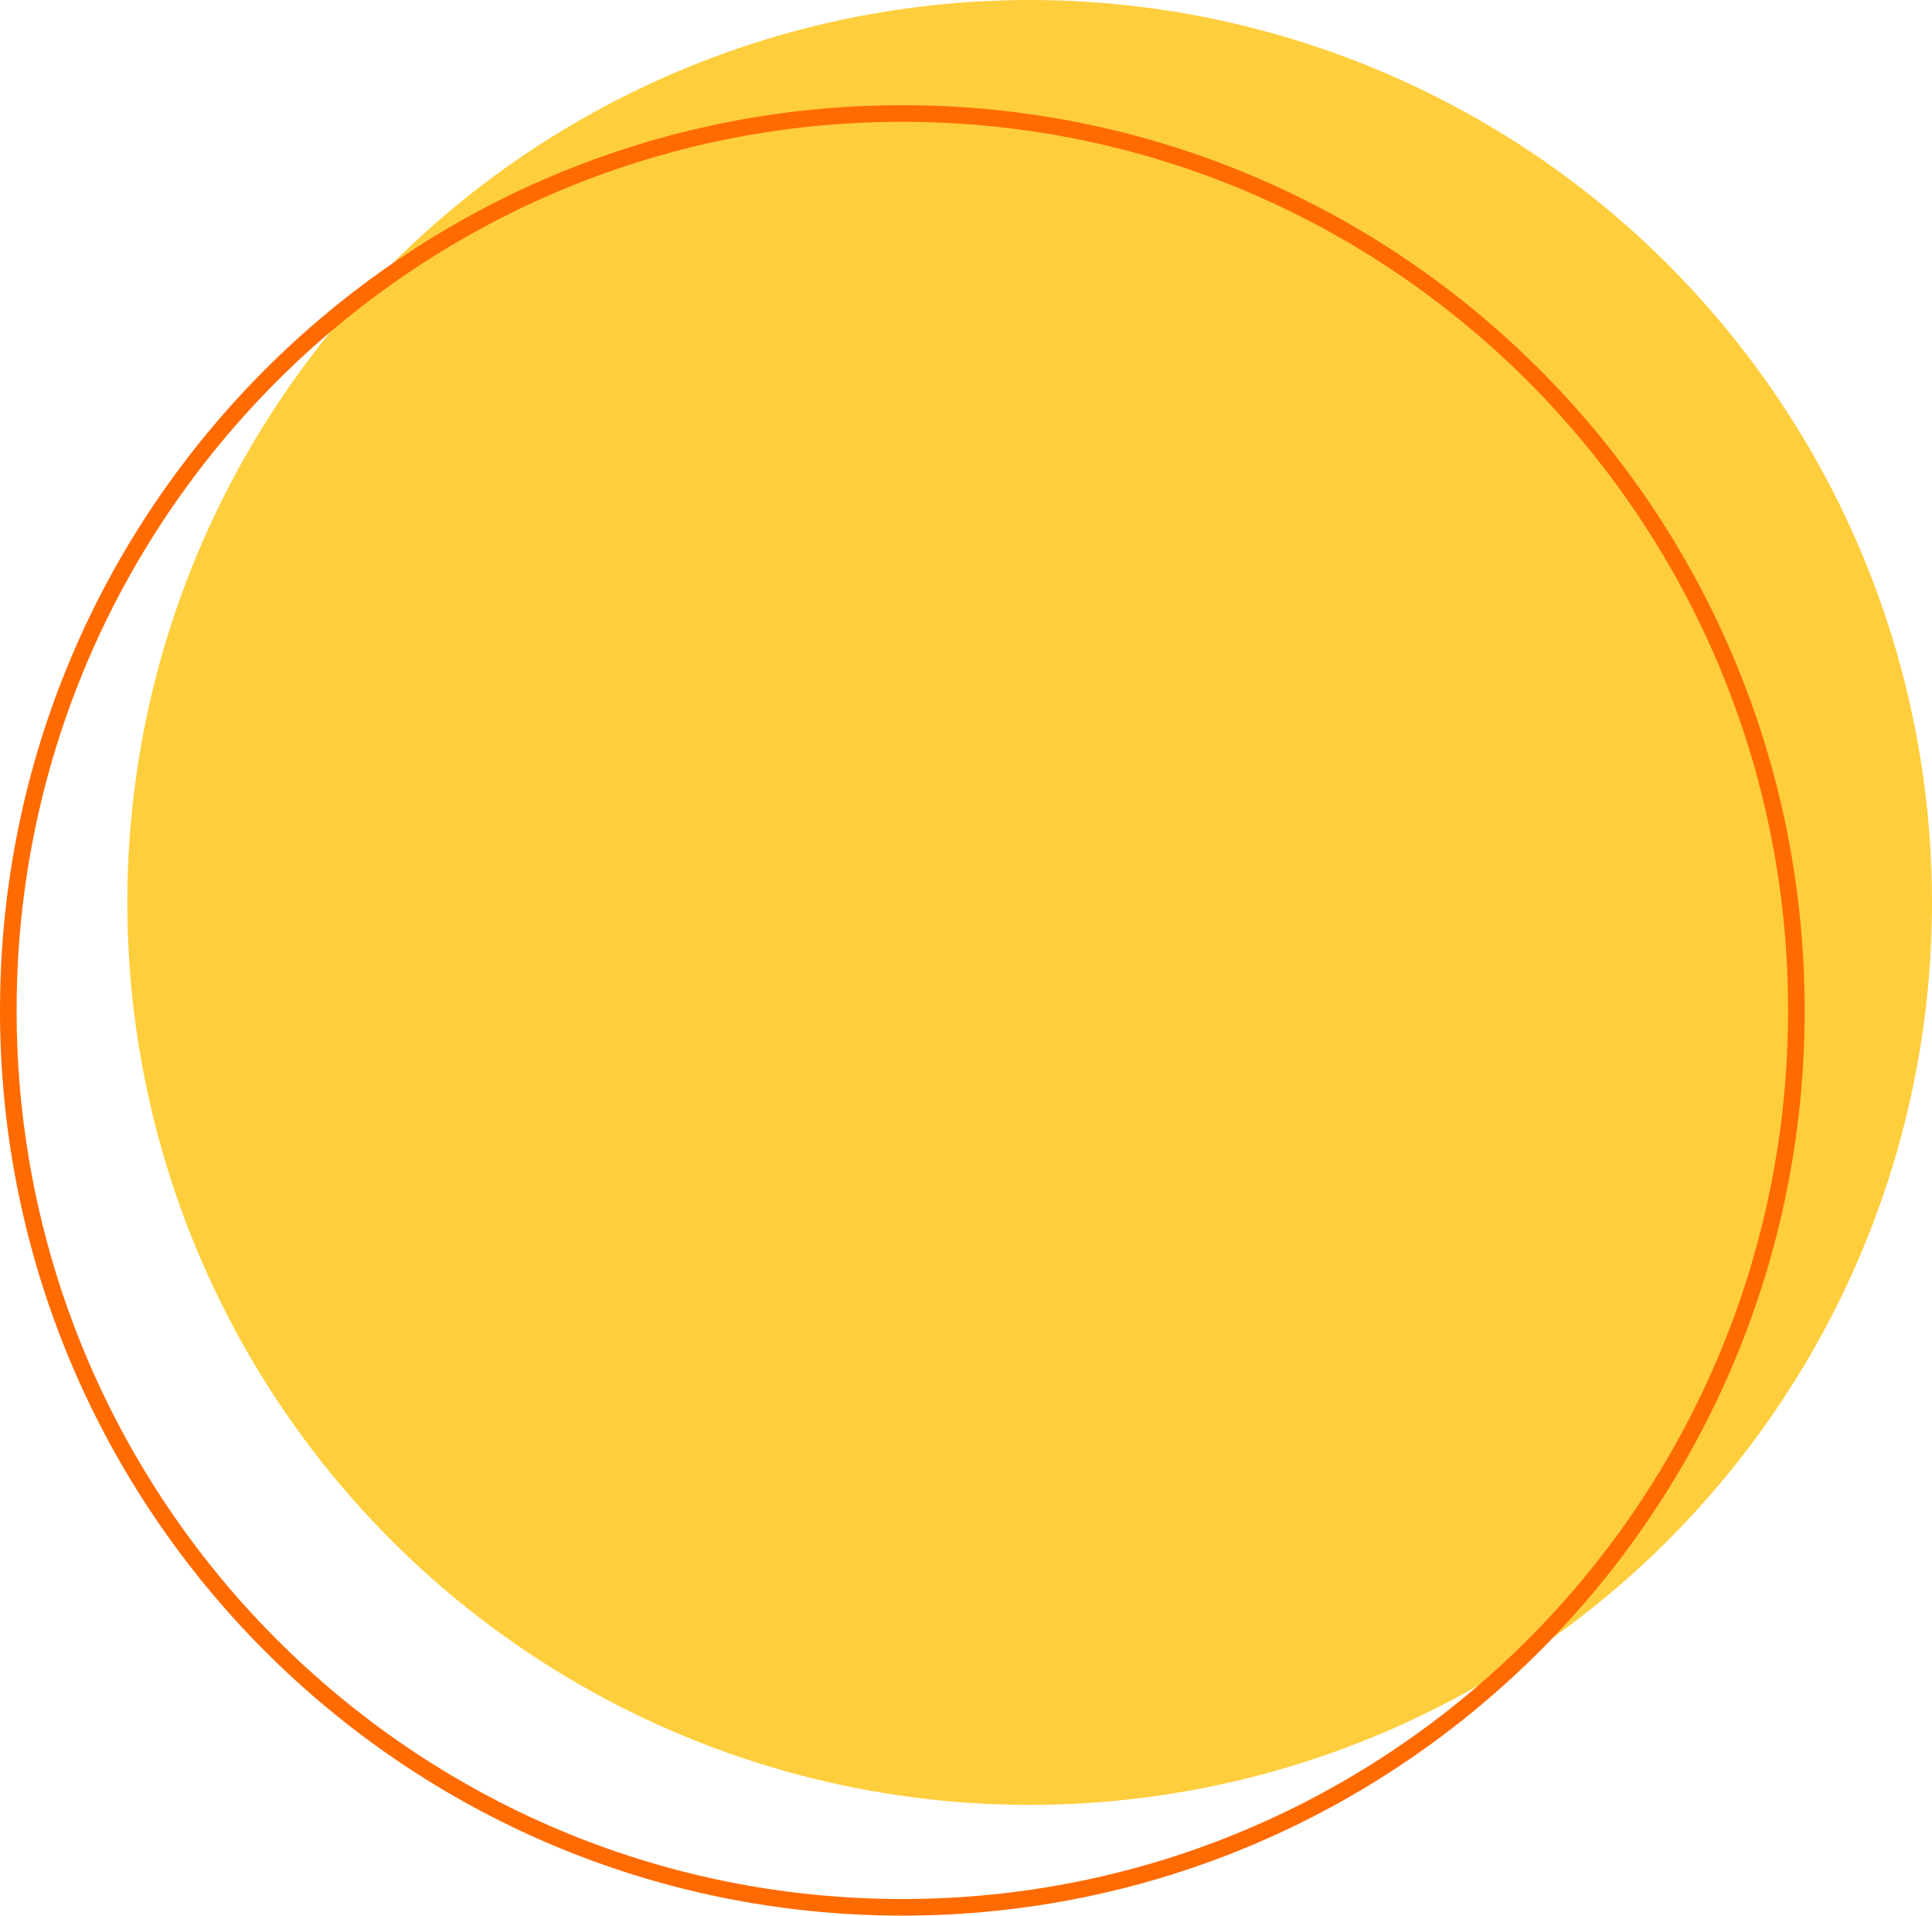 <svg width="349" height="346" viewBox="0 0 349 346" fill="none" xmlns="http://www.w3.org/2000/svg">
<circle cx="186" cy="163" r="163" fill="#FFCE3D"/>
<path d="M324.5 182.5C324.5 271.974 252.19 344.5 163 344.5C73.81 344.5 1.5 271.974 1.5 182.5C1.5 93.025 73.81 20.5 163 20.5C252.19 20.5 324.5 93.025 324.5 182.5Z" stroke="#FF6B00" stroke-width="3"/>
</svg>
